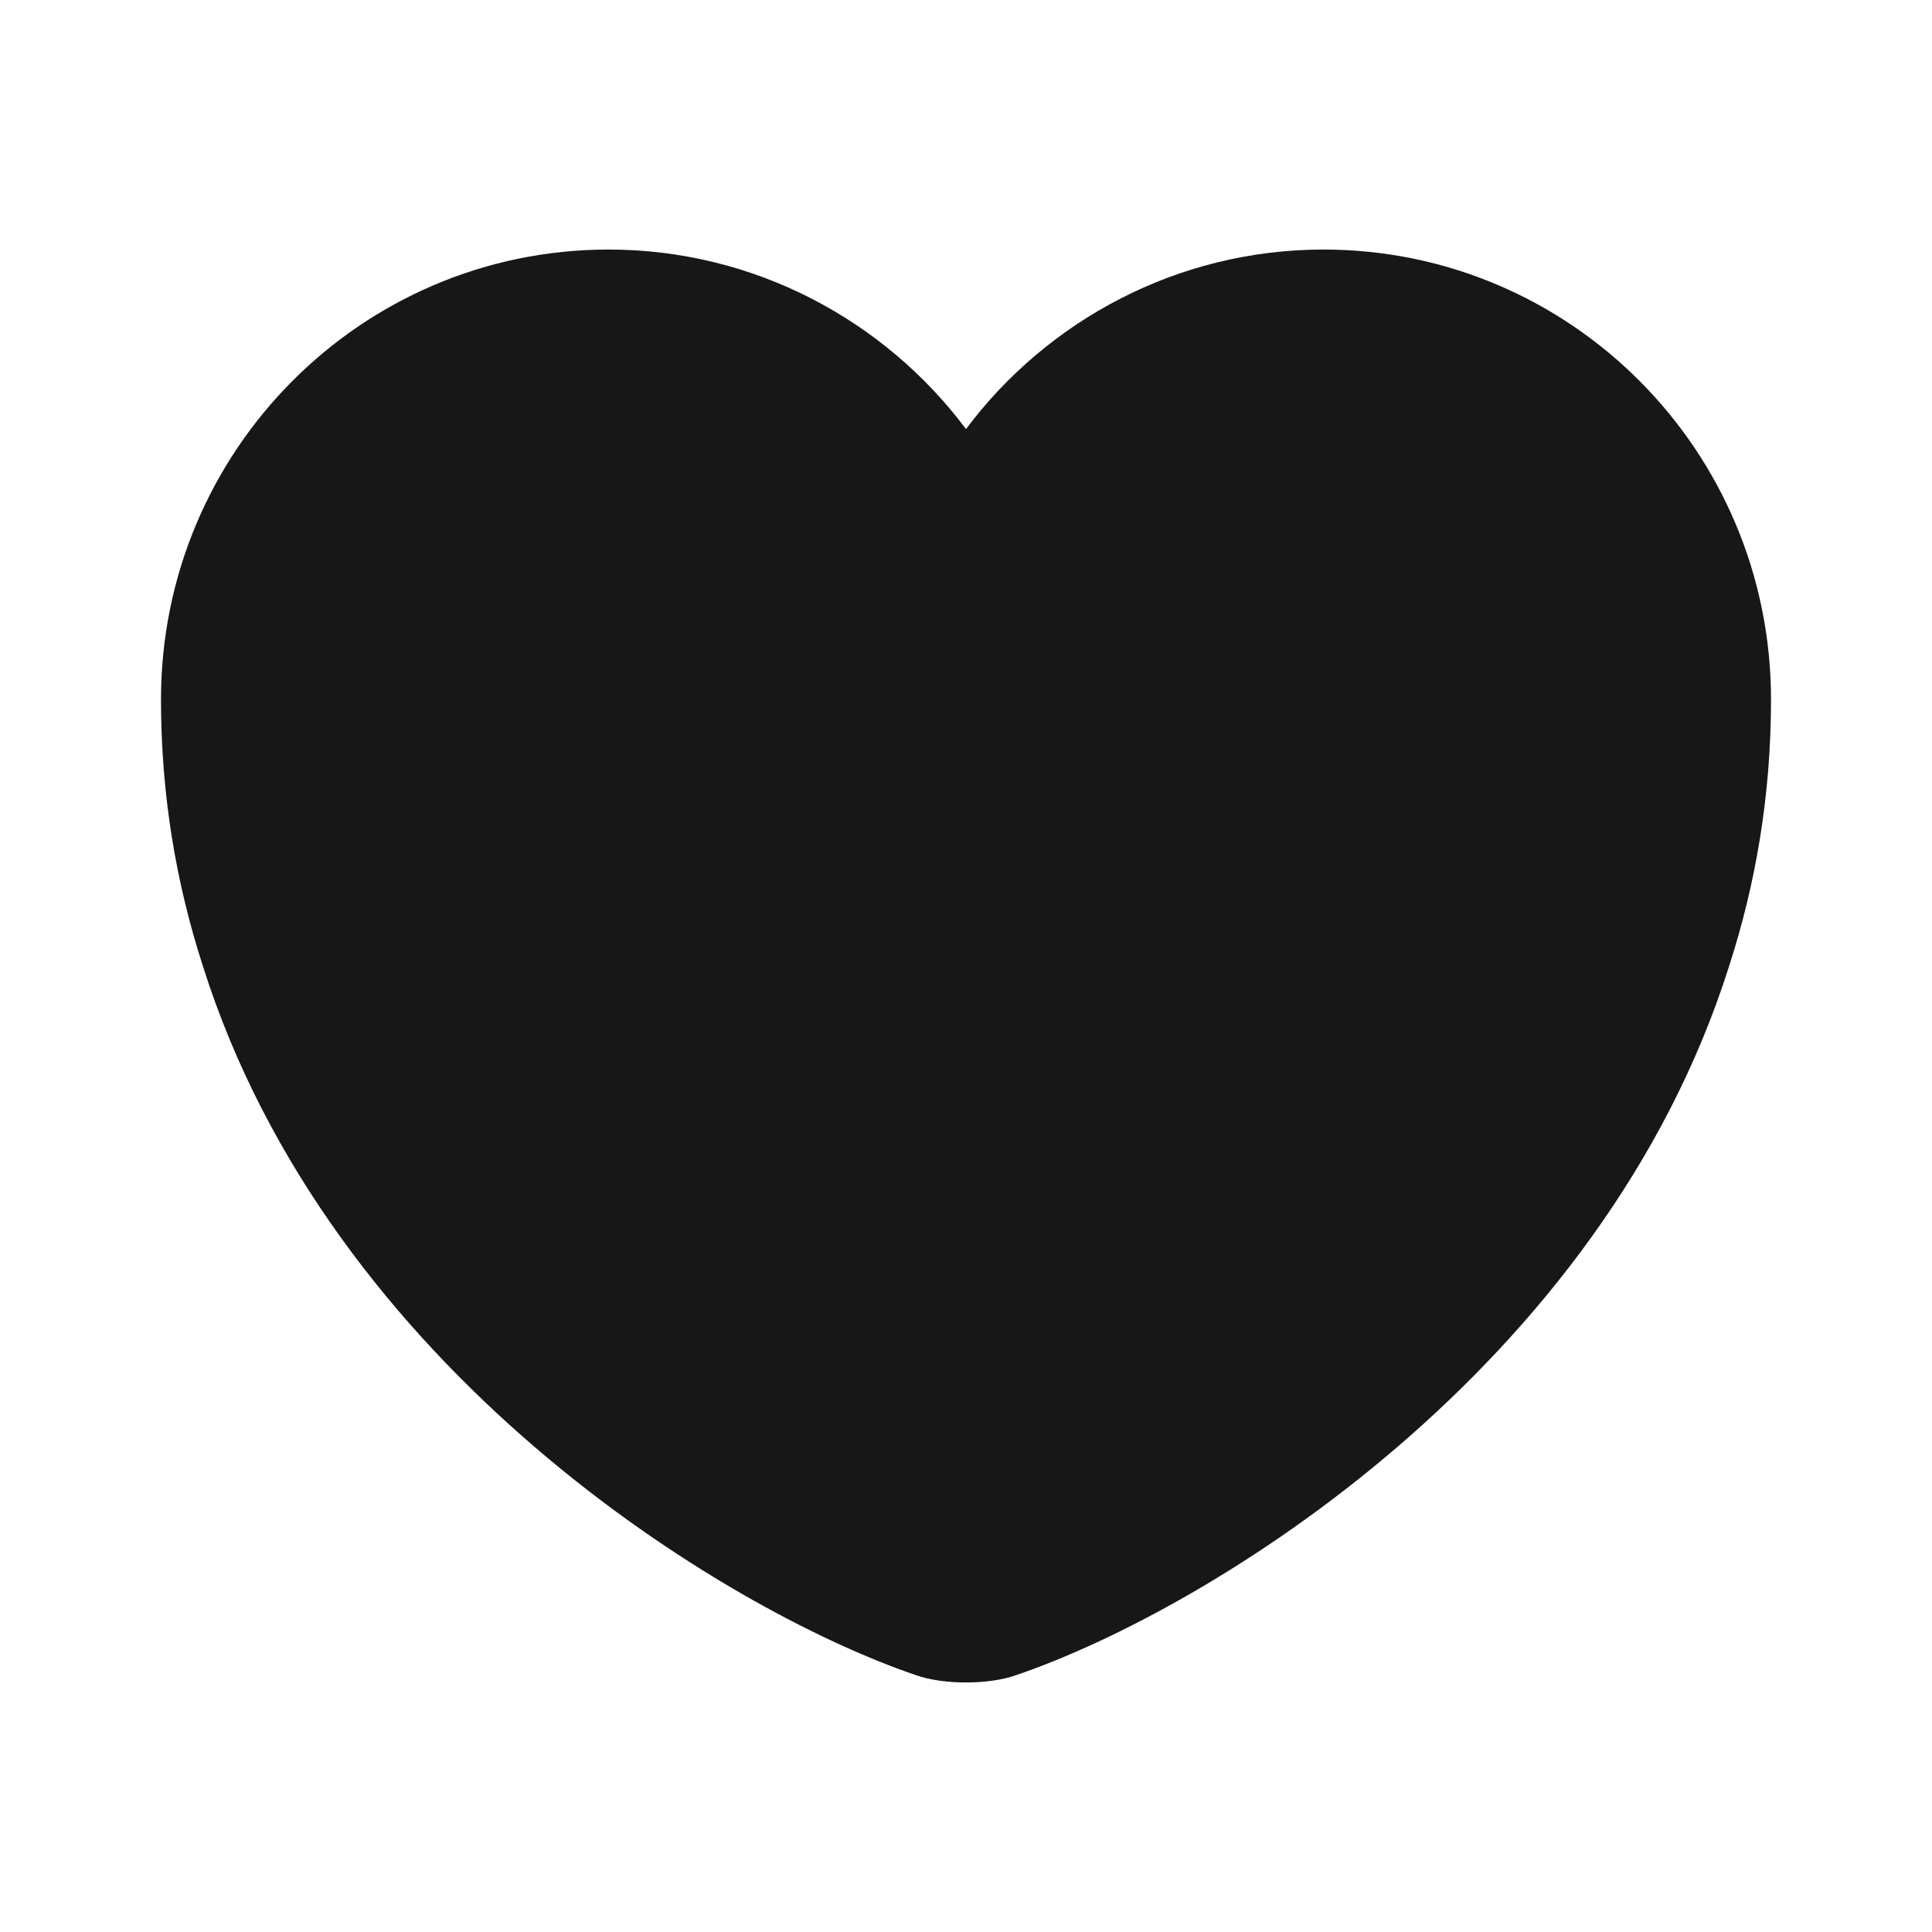 <svg width="55" height="55" viewBox="0 0 55 55" fill="none" xmlns="http://www.w3.org/2000/svg">
<path d="M37.675 7.104C33.527 7.104 29.814 9.121 27.5 12.215C25.185 9.121 21.473 7.104 17.325 7.104C10.29 7.104 4.583 12.833 4.583 19.915C4.583 22.642 5.019 25.163 5.775 27.5C9.396 38.958 20.556 45.81 26.079 47.69C26.858 47.965 28.142 47.965 28.921 47.69C34.444 45.81 45.604 38.958 49.225 27.5C49.981 25.163 50.417 22.642 50.417 19.915C50.417 12.833 44.71 7.104 37.675 7.104Z" fill="#171717"/>
</svg>

